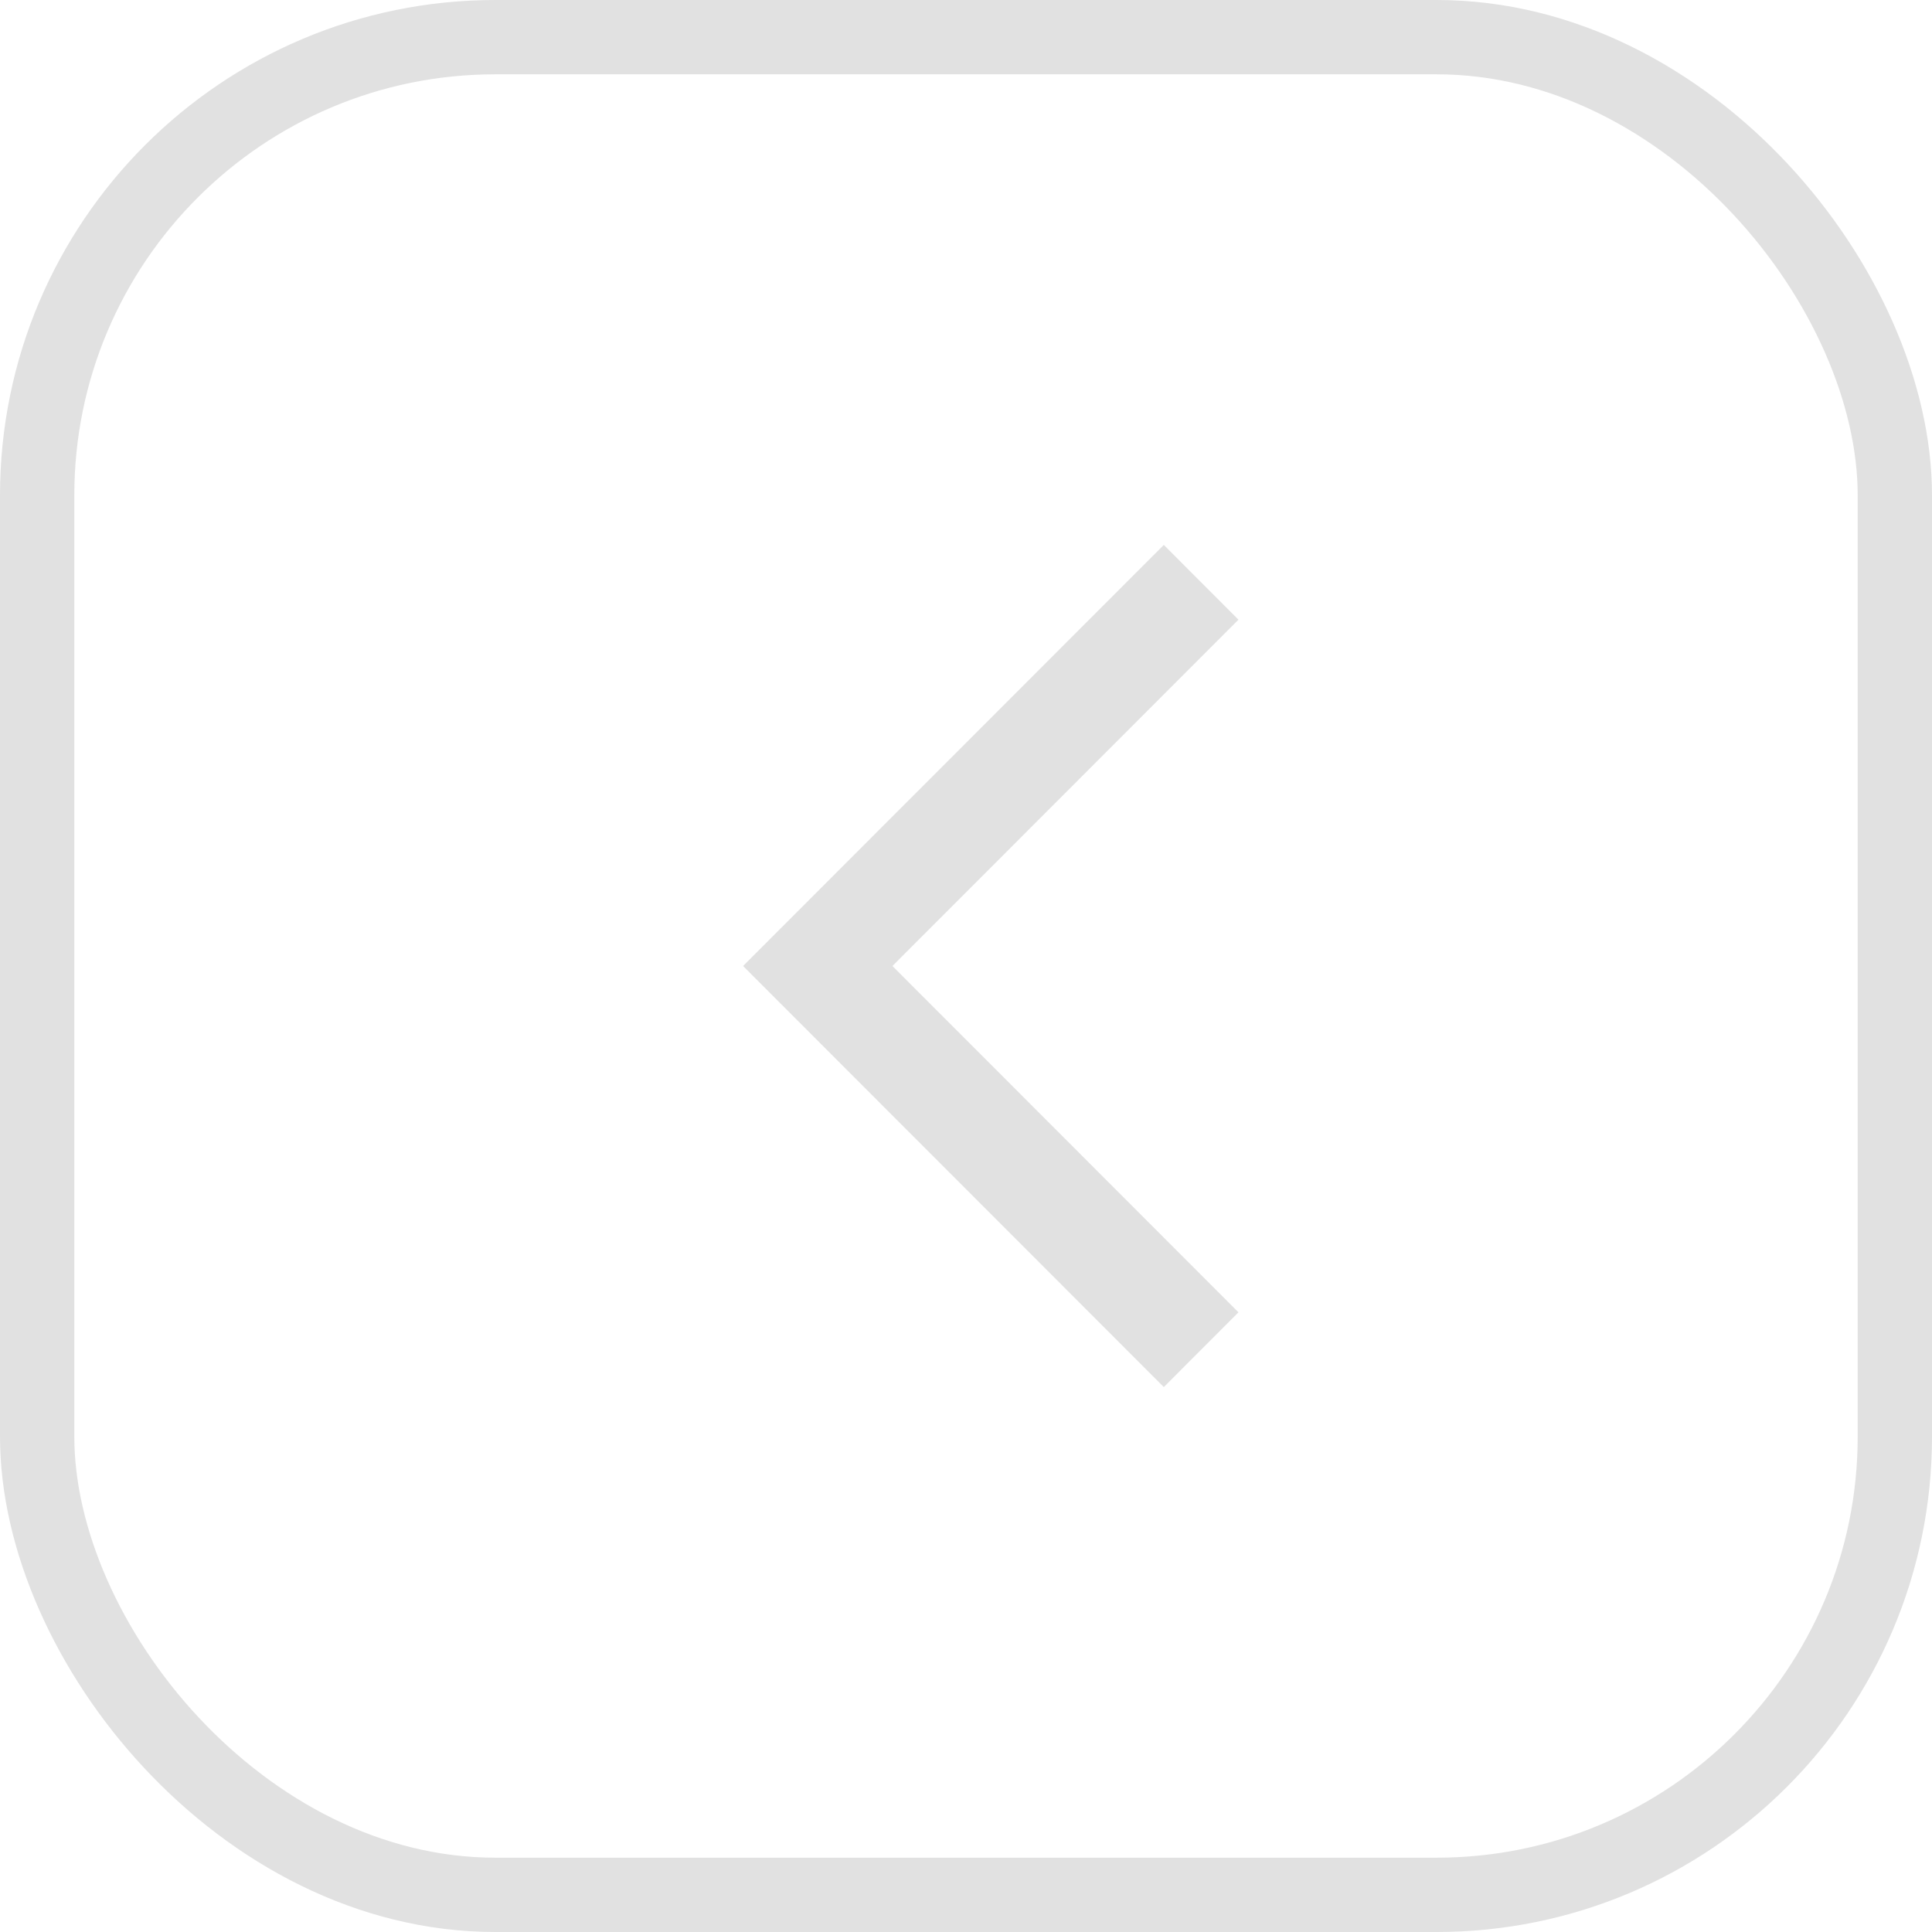 <svg width="39" height="39" viewBox="0 0 39 39" fill="none" xmlns="http://www.w3.org/2000/svg">
<rect x="0.75" y="0.75" width="37.5" height="37.5" rx="9.25" stroke="#E1E1E1" stroke-width="1.5"/>
<path d="M23.493 28L15 19.5L23.493 11L25 12.509L18.015 19.5L25 26.491L23.493 28Z" fill="#E1E1E1"/>
</svg>
